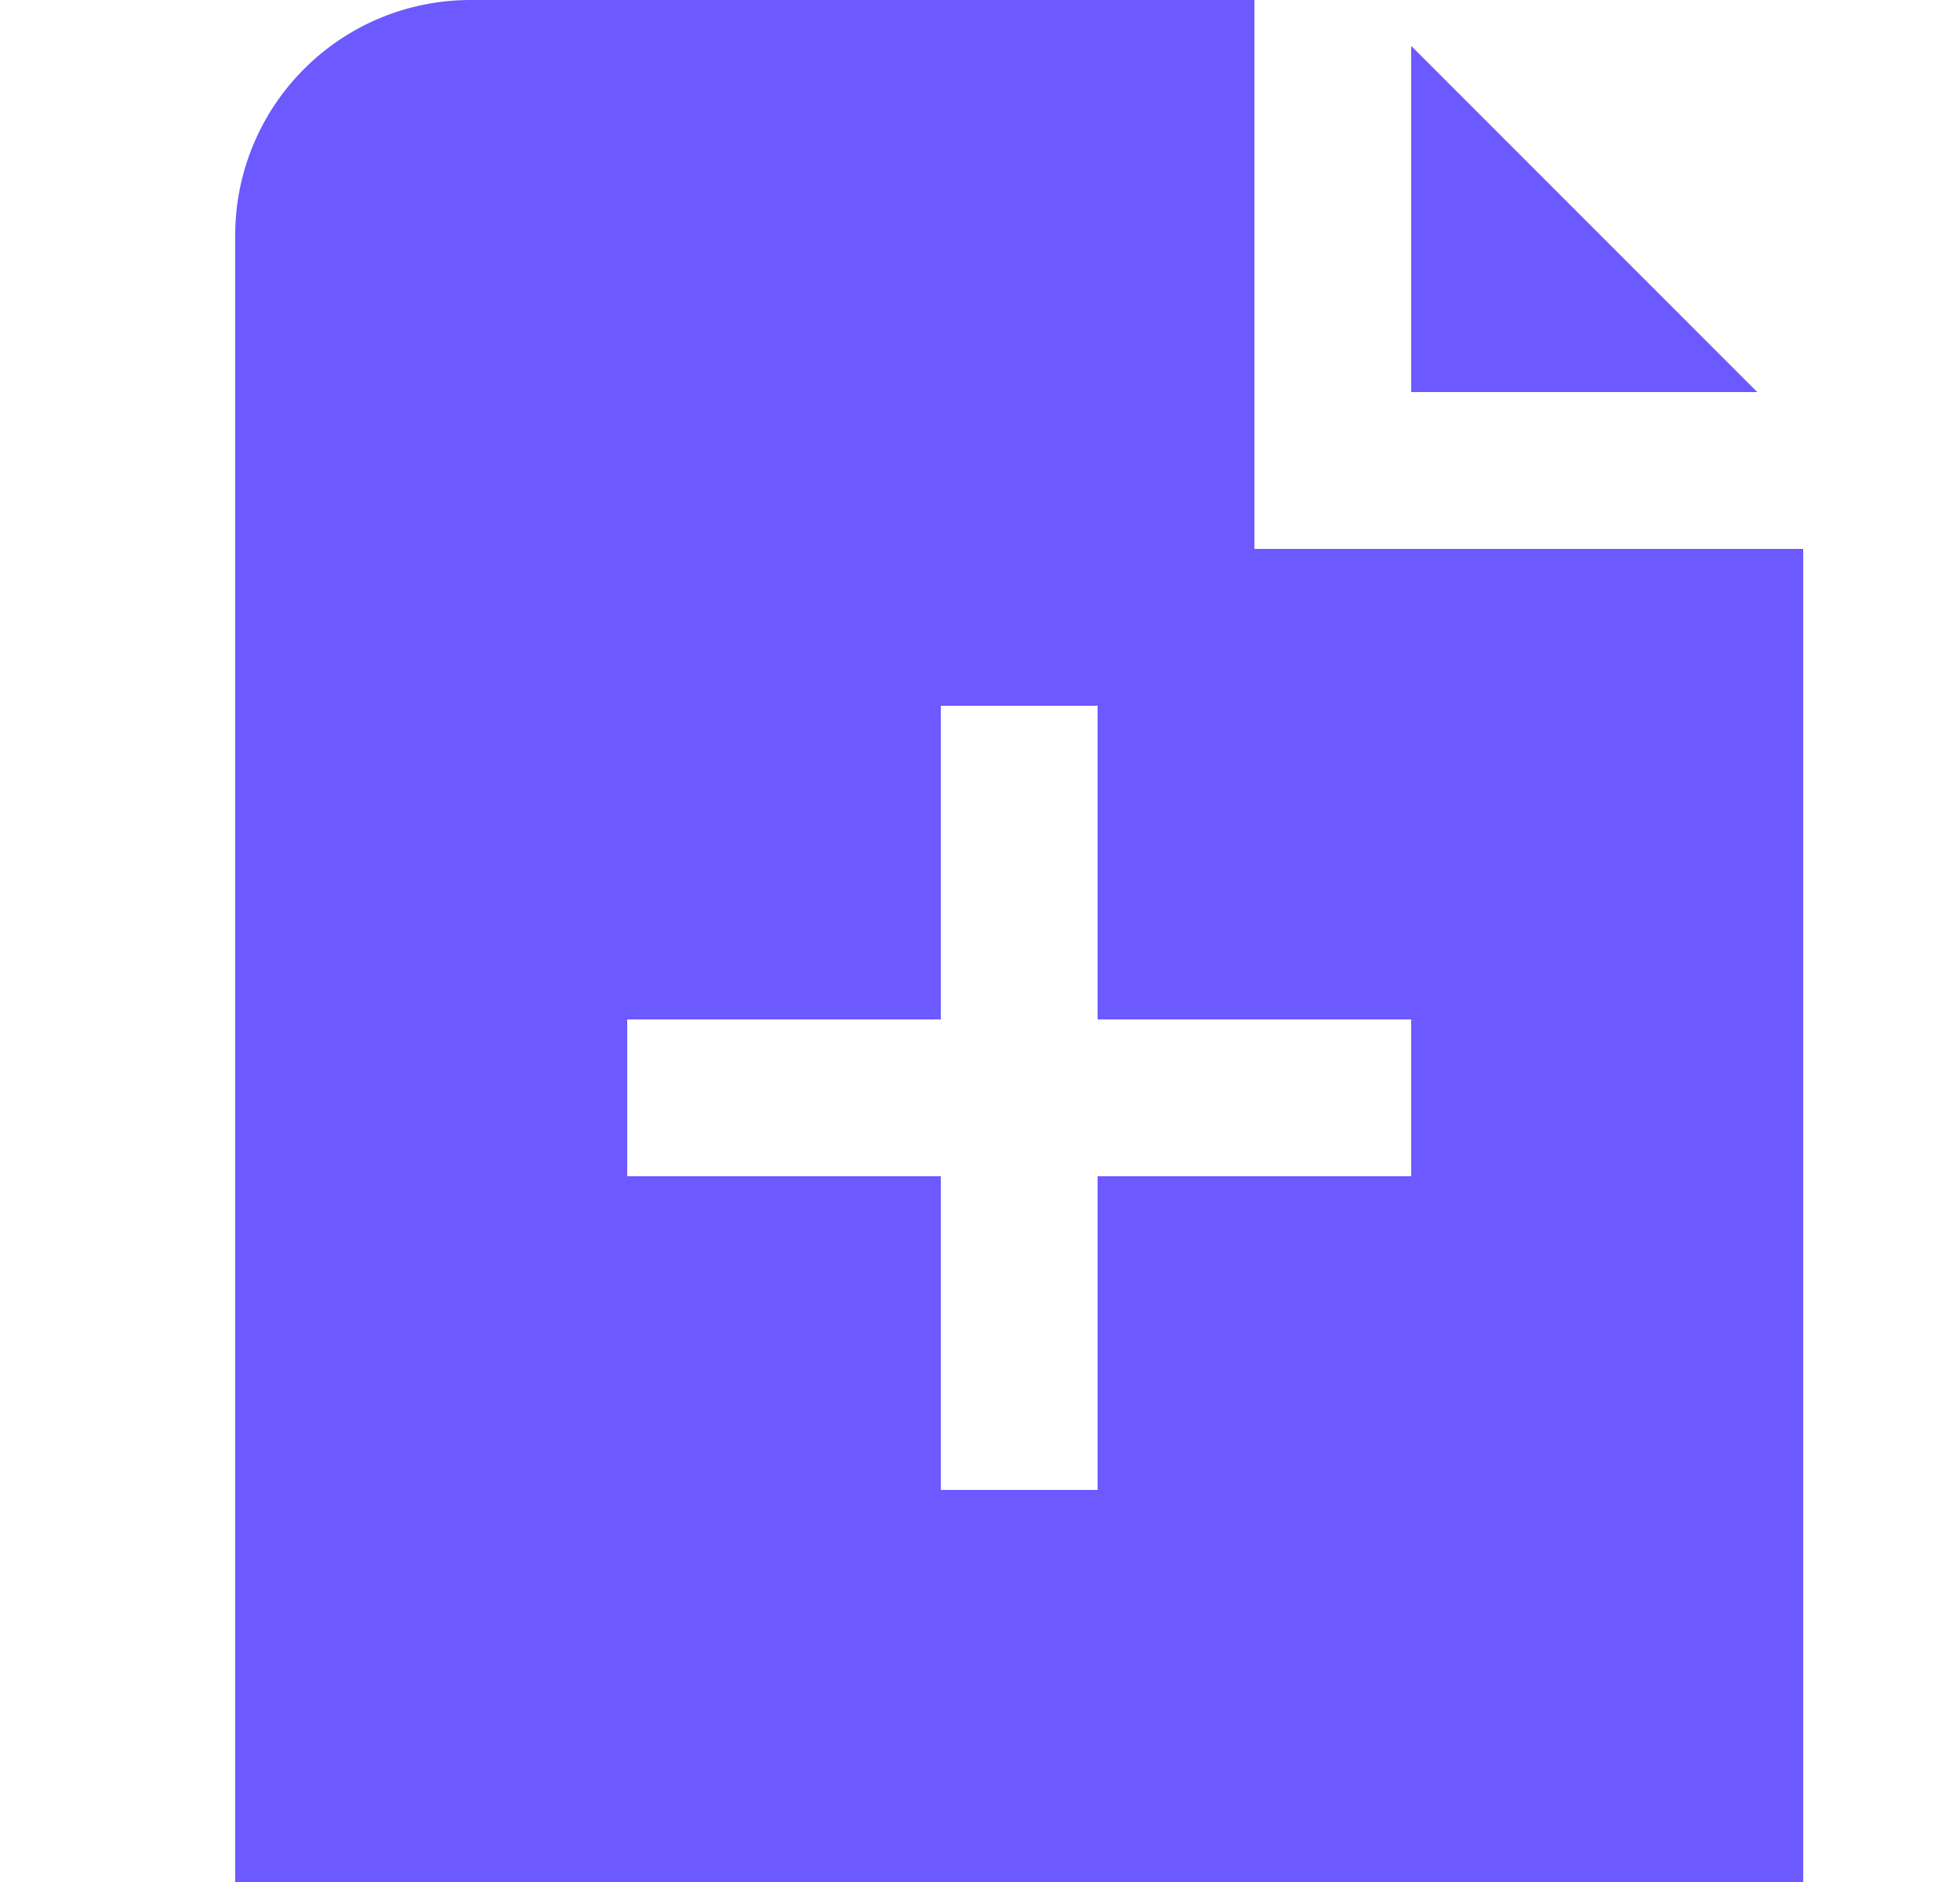 <svg width="25" height="24" viewBox="0 0 25 24" fill="none" xmlns="http://www.w3.org/2000/svg">
<path d="M18 0.586V5H22.414L18 0.586Z" fill="#6C59FF"/>
<path fill-rule="evenodd" clip-rule="evenodd" d="M16 0V7H23V24H3V3C3 2.204 3.316 1.441 3.879 0.879C4.441 0.316 5.204 0 6 0H16ZM12 19V15H8V13H12V9H14V13H18V15H14V19H12Z" fill="#6C59FF"/>
</svg>
